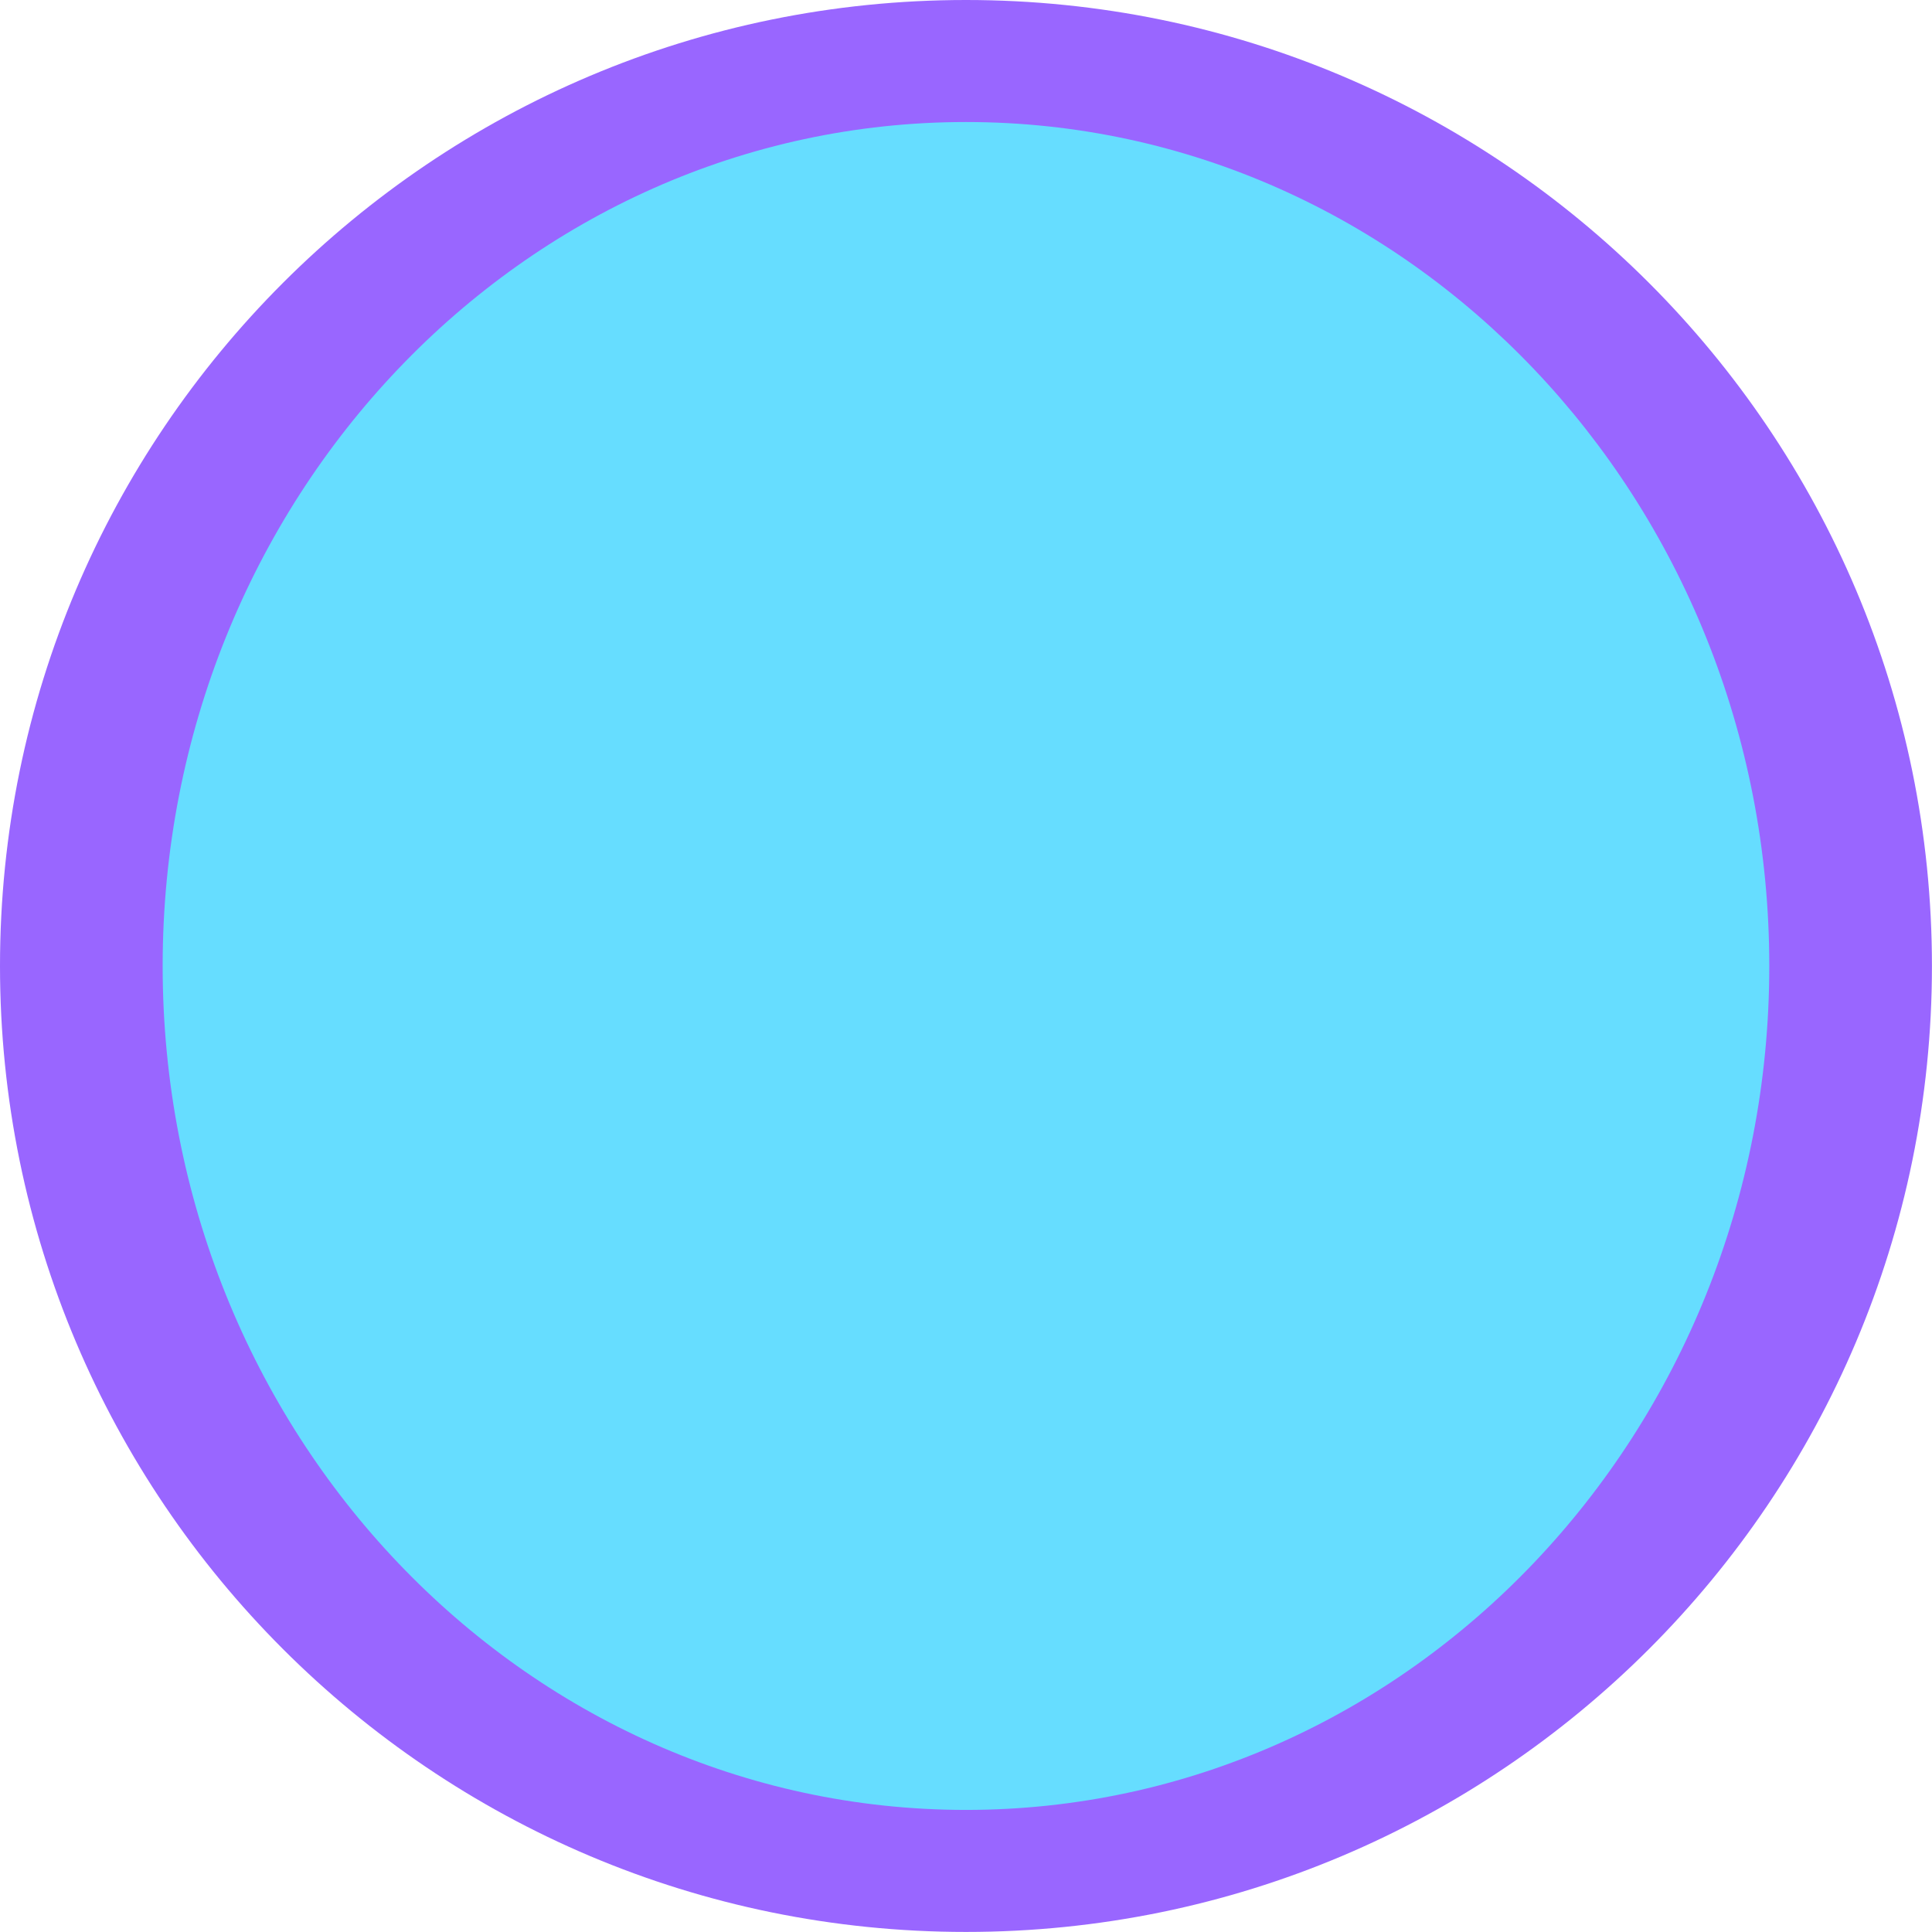 <svg version="1.1" xmlns="http://www.w3.org/2000/svg" xmlns:xlink="http://www.w3.org/1999/xlink" width="31.667" height="31.667" viewBox="0,0,31.667,31.667"><g transform="translate(-224.167,-164.167)"><g data-paper-data="{&quot;isPaintingLayer&quot;:true}" fill-rule="nonzero" stroke="none" stroke-linecap="butt" stroke-linejoin="miter" stroke-miterlimit="10" stroke-dasharray="" stroke-dashoffset="0" style="mix-blend-mode: normal"><path d="M224.167,180c0,-8.745 7.089,-15.833 15.833,-15.833c8.745,0 15.833,7.089 15.833,15.833c0,8.745 -7.089,15.833 -15.833,15.833c-8.745,0 -15.833,-7.089 -15.833,-15.833z" fill="#9966ff" stroke-width="0.5"/><path d="M253.167,180c0,7.64 -5.895,13.833 -13.167,13.833c-7.272,0 -13.167,-6.193 -13.167,-13.833c0,-7.64 5.895,-13.833 13.167,-13.833c7.272,0 13.167,6.193 13.167,13.833z" fill="#66ddff" stroke-width="0"/></g></g></svg>
